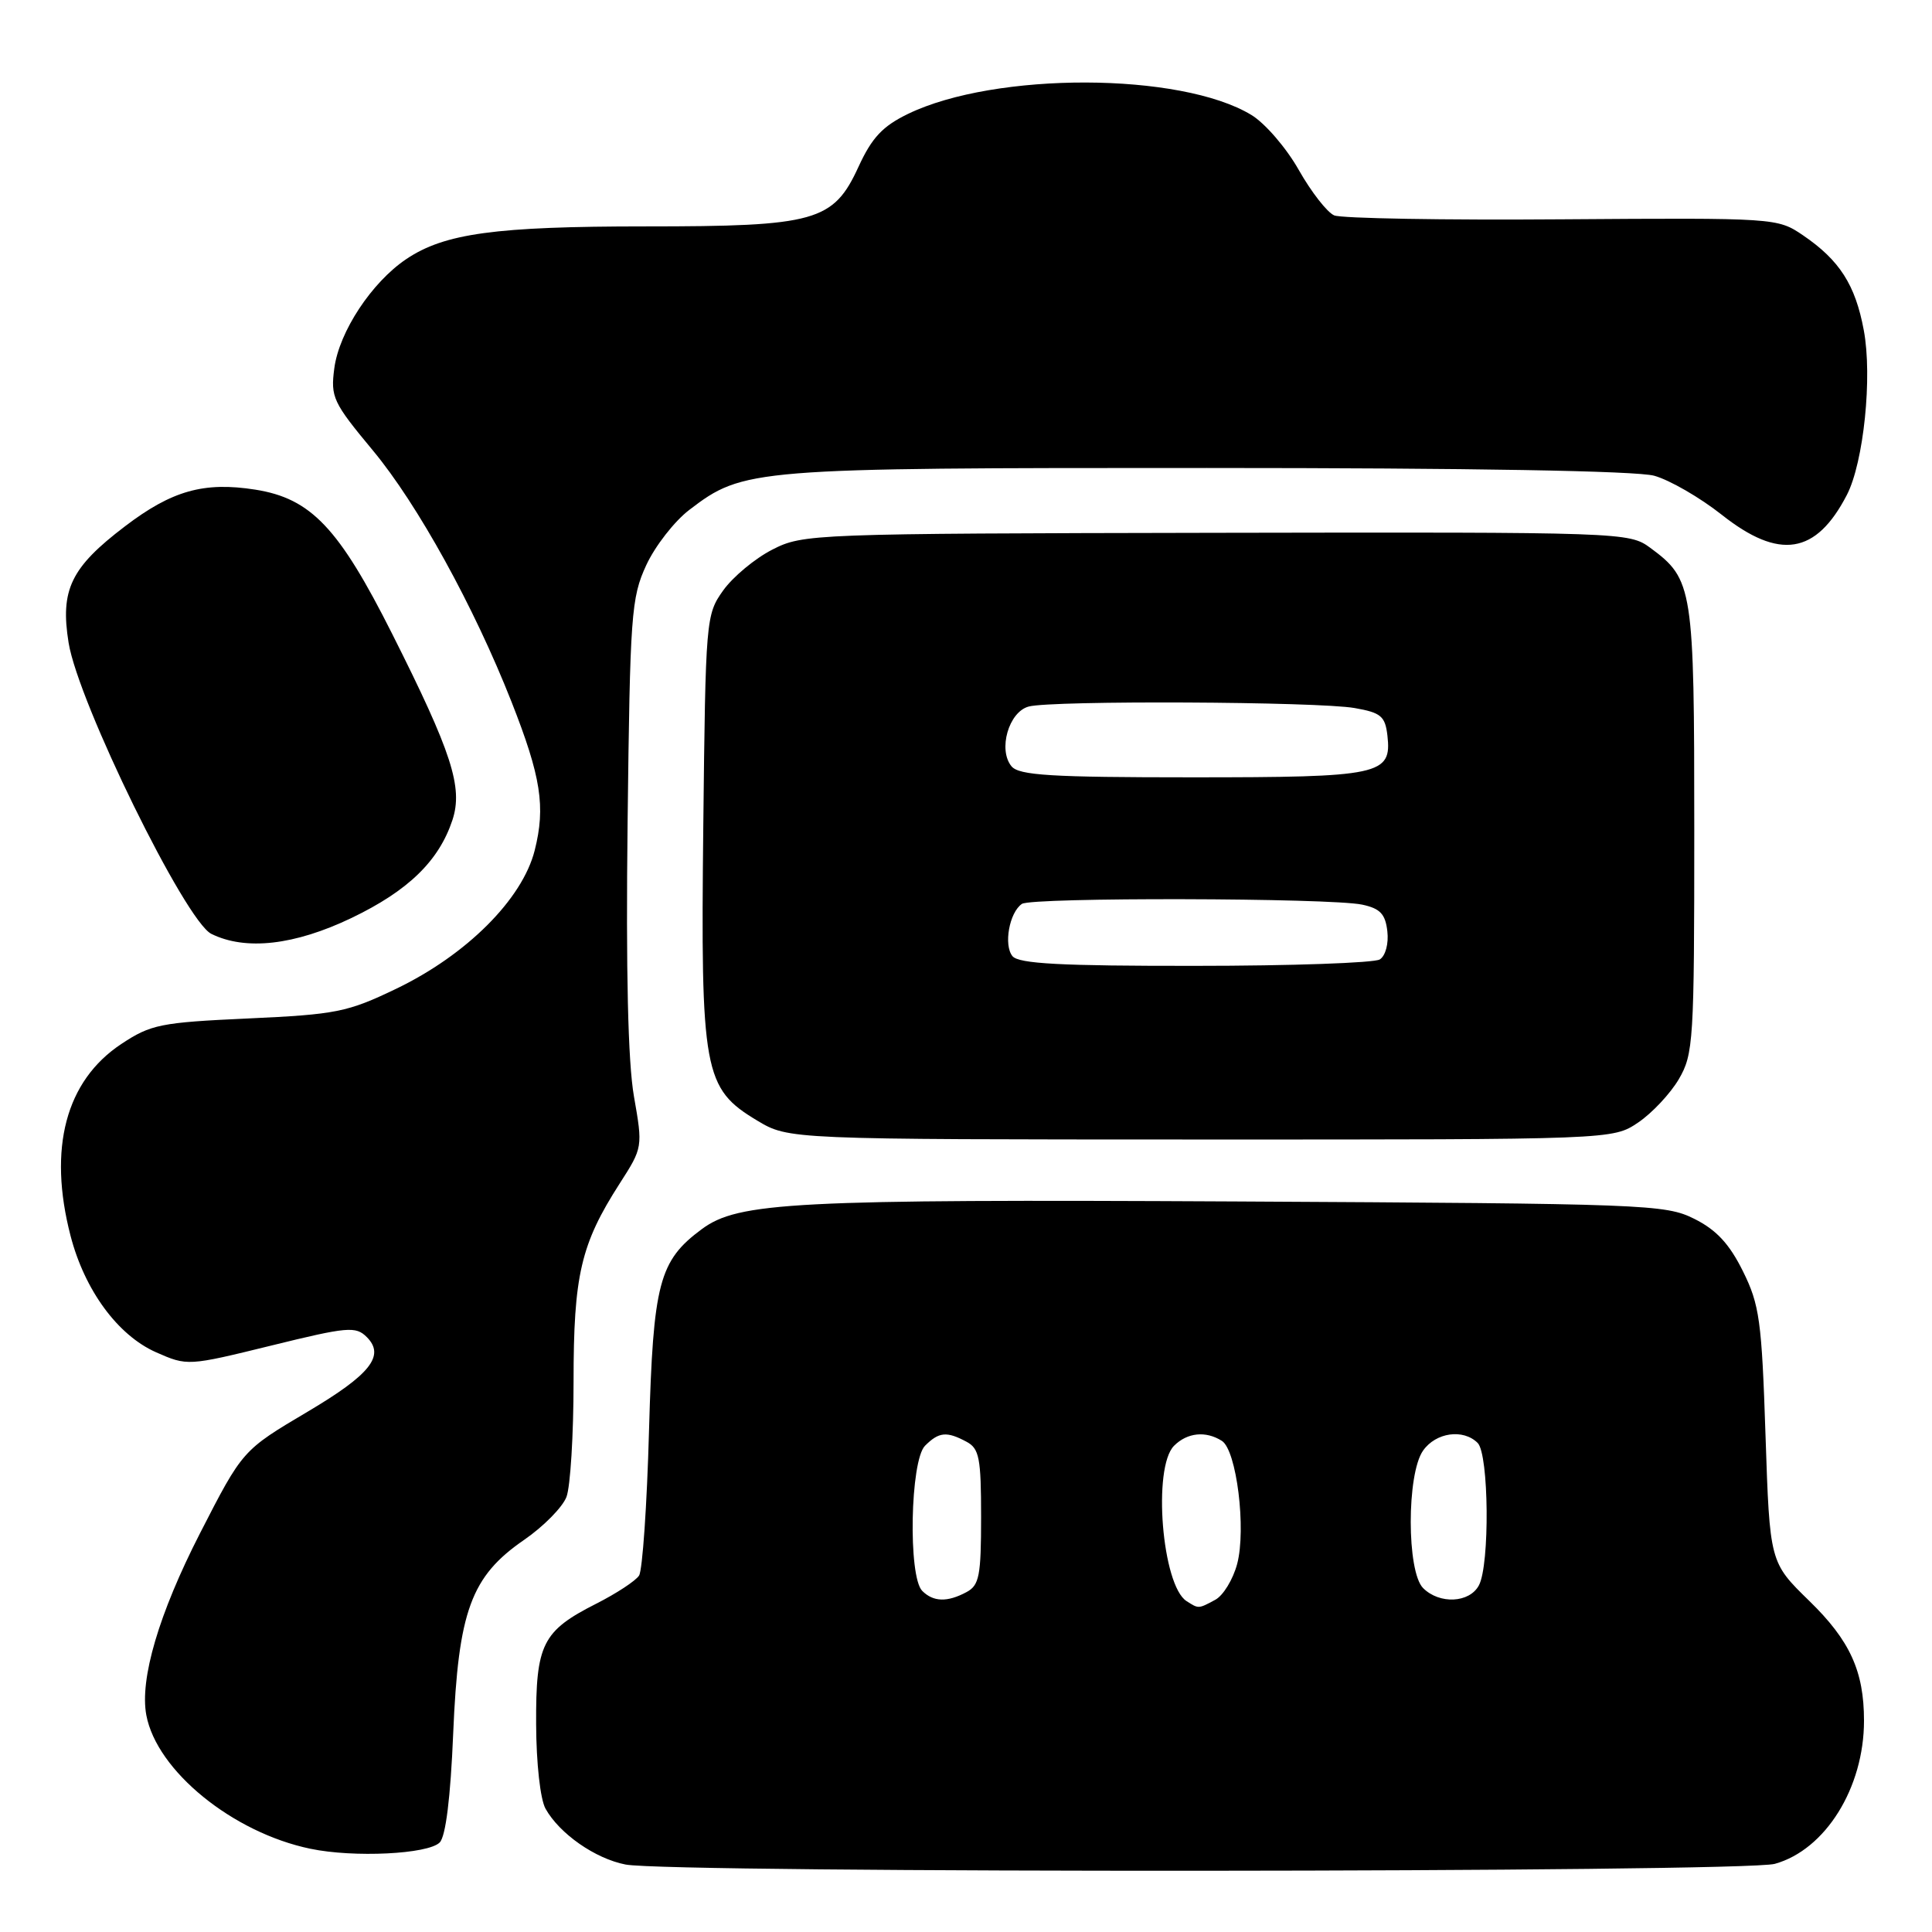 <?xml version="1.0" encoding="UTF-8" standalone="no"?>
<!DOCTYPE svg PUBLIC "-//W3C//DTD SVG 1.1//EN" "http://www.w3.org/Graphics/SVG/1.1/DTD/svg11.dtd" >
<svg xmlns="http://www.w3.org/2000/svg" xmlns:xlink="http://www.w3.org/1999/xlink" version="1.1" viewBox="0 0 256 256">
 <g >
 <path fill="currentColor"
d=" M 235.17 246.97 C 241.87 245.11 246.99 236.90 246.99 228.00 C 246.99 221.44 245.13 217.37 239.73 212.12 C 234.50 207.02 234.50 207.02 233.94 190.19 C 233.44 174.99 233.15 172.88 230.94 168.43 C 229.15 164.82 227.43 162.96 224.50 161.50 C 220.66 159.58 218.18 159.49 163.73 159.20 C 105.14 158.90 97.84 159.28 93.00 162.86 C 87.32 167.06 86.55 170.00 86.00 189.50 C 85.73 199.40 85.13 208.07 84.68 208.77 C 84.23 209.47 81.67 211.15 79.00 212.50 C 71.86 216.12 70.99 217.85 71.04 228.47 C 71.06 233.63 71.59 238.43 72.29 239.67 C 74.14 242.98 78.87 246.28 82.89 247.06 C 88.80 248.22 230.99 248.13 235.17 246.97 Z  M 58.26 244.14 C 59.06 243.35 59.70 238.17 60.05 229.70 C 60.73 213.47 62.41 208.88 69.45 204.04 C 72.02 202.27 74.54 199.71 75.06 198.35 C 75.58 196.98 76.00 190.11 76.00 183.06 C 76.00 168.96 76.95 164.86 82.12 156.81 C 85.17 152.06 85.18 152.00 84.00 145.27 C 83.21 140.73 82.93 128.77 83.16 109.00 C 83.48 81.40 83.64 79.20 85.63 74.89 C 86.80 72.36 89.37 69.06 91.34 67.56 C 98.51 62.08 99.53 62.00 159.91 62.01 C 194.91 62.01 216.87 62.39 219.20 63.04 C 221.24 63.61 225.26 65.93 228.13 68.20 C 235.78 74.25 240.63 73.48 244.72 65.58 C 246.95 61.26 248.12 49.91 246.96 43.75 C 245.84 37.73 243.75 34.48 238.91 31.18 C 235.52 28.88 235.32 28.86 207.00 29.06 C 191.32 29.18 177.73 28.94 176.79 28.54 C 175.86 28.15 173.75 25.44 172.10 22.53 C 170.46 19.62 167.63 16.33 165.81 15.23 C 156.47 9.56 131.88 9.49 120.30 15.10 C 116.96 16.72 115.53 18.24 113.77 22.07 C 110.43 29.35 108.11 30.00 85.53 30.00 C 65.64 30.00 58.89 30.92 53.82 34.34 C 49.25 37.42 44.95 43.94 44.30 48.78 C 43.79 52.63 44.11 53.31 49.41 59.69 C 55.35 66.84 62.80 80.36 67.78 93.00 C 71.69 102.93 72.31 106.90 70.85 112.68 C 69.22 119.15 61.81 126.55 52.47 131.03 C 46.04 134.12 44.53 134.42 32.91 134.95 C 21.28 135.48 19.99 135.74 16.08 138.33 C 8.71 143.21 6.34 152.16 9.35 163.76 C 11.22 170.96 15.60 176.93 20.67 179.18 C 24.82 181.01 24.89 181.01 35.92 178.30 C 46.07 175.80 47.14 175.71 48.60 177.17 C 51.06 179.63 49.08 182.13 40.79 187.04 C 32.12 192.18 32.16 192.13 26.49 203.19 C 21.06 213.80 18.49 222.49 19.39 227.27 C 20.77 234.64 30.83 242.83 41.13 244.97 C 46.88 246.17 56.71 245.69 58.26 244.14 Z  M 217.05 148.75 C 218.89 147.51 221.32 144.92 222.45 143.00 C 224.39 139.68 224.50 137.96 224.50 110.00 C 224.50 77.82 224.34 76.77 218.67 72.59 C 215.87 70.53 215.13 70.50 161.17 70.60 C 107.48 70.70 106.42 70.74 102.33 72.83 C 100.04 74.00 97.12 76.43 95.83 78.23 C 93.54 81.44 93.49 82.01 93.19 109.45 C 92.83 142.05 93.23 144.22 100.33 148.48 C 104.50 150.98 104.50 150.98 159.10 150.99 C 213.70 151.00 213.70 151.00 217.05 148.75 Z  M 46.57 121.64 C 54.09 118.03 58.15 114.09 59.95 108.66 C 61.37 104.34 59.88 99.72 51.97 84.00 C 44.90 69.94 41.21 66.05 33.83 64.88 C 27.02 63.81 22.78 65.00 16.56 69.74 C 9.39 75.19 7.96 78.15 9.09 85.17 C 10.37 93.10 24.56 122.03 28.00 123.74 C 32.55 125.99 39.03 125.25 46.57 121.64 Z  M 157.23 212.16 C 153.97 210.09 152.70 194.44 155.57 191.57 C 157.32 189.82 159.77 189.57 161.90 190.92 C 163.86 192.15 165.15 202.62 163.93 207.23 C 163.38 209.29 162.08 211.42 161.03 211.98 C 158.78 213.19 158.84 213.19 157.23 212.16 Z  M 122.20 210.80 C 120.31 208.91 120.61 193.53 122.57 191.57 C 124.41 189.73 125.44 189.63 128.07 191.04 C 129.76 191.94 130.00 193.19 130.00 201.00 C 130.00 208.81 129.76 210.06 128.07 210.96 C 125.52 212.33 123.67 212.27 122.20 210.80 Z  M 188.57 210.43 C 186.39 208.25 186.38 195.33 188.56 192.22 C 190.25 189.80 193.89 189.29 195.80 191.20 C 197.29 192.69 197.42 207.35 195.96 210.07 C 194.71 212.41 190.74 212.60 188.57 210.43 Z  M 134.16 126.70 C 132.96 125.24 133.74 120.90 135.41 119.77 C 136.73 118.88 176.25 118.97 180.50 119.87 C 182.88 120.38 183.57 121.11 183.83 123.40 C 184.02 125.03 183.59 126.65 182.83 127.13 C 182.10 127.59 171.09 127.98 158.37 127.98 C 140.58 128.00 135.00 127.70 134.16 126.70 Z  M 134.03 101.54 C 132.22 99.35 133.66 94.32 136.31 93.62 C 139.37 92.79 174.63 92.96 179.50 93.82 C 182.99 94.43 183.54 94.90 183.84 97.46 C 184.43 102.69 182.97 103.00 157.93 103.00 C 139.27 103.00 135.03 102.74 134.03 101.54 Z "/>
</g>
</svg>